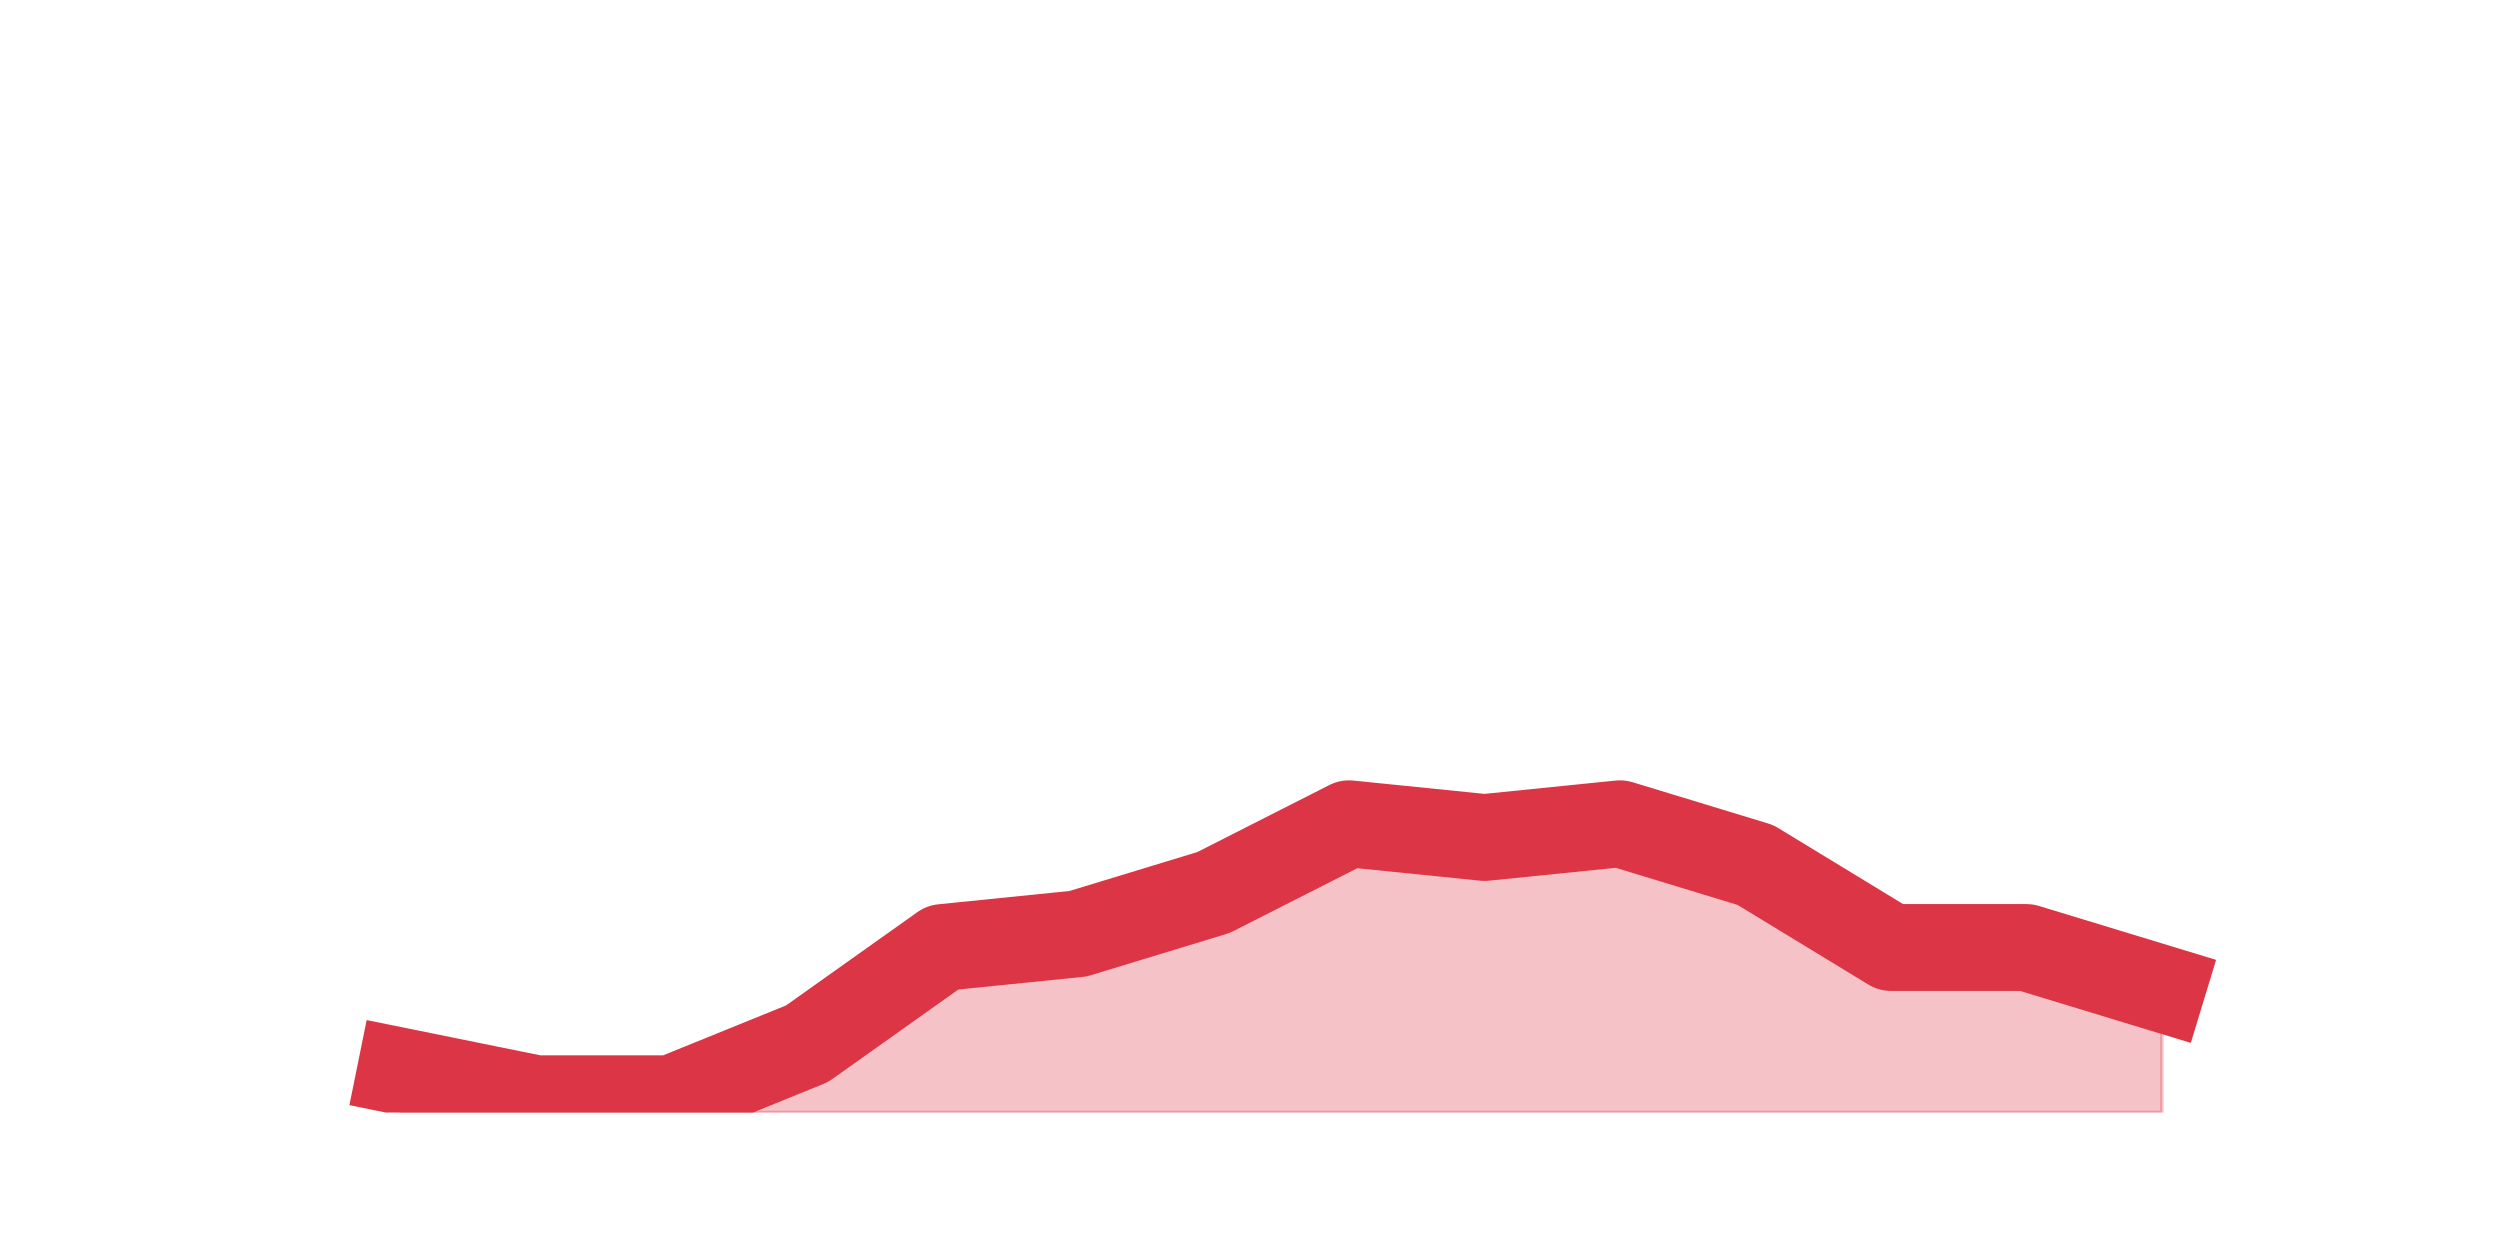 <?xml version="1.0" encoding="utf-8" standalone="no"?>
<!DOCTYPE svg PUBLIC "-//W3C//DTD SVG 1.1//EN"
  "http://www.w3.org/Graphics/SVG/1.1/DTD/svg11.dtd">
<svg height="360pt" version="1.1" viewBox="0 0 720 360" width="720pt" xmlns="http://www.w3.org/2000/svg" xmlns:xlink="http://www.w3.org/1999/xlink">
 <defs>
  <style type="text/css">*{stroke-linecap:butt;stroke-linejoin:round;}</style>
 </defs>
 <g id="figure_1">
  <g id="patch_1">
   <path d="M 0 360 
L 720 360 
L 720 0 
L 0 0 
z
" style="fill:none;"/>
  </g>
  <g id="axes_1">
   <g id="matplotlib.axis_1"/>
   <g id="matplotlib.axis_2"/>
   <g id="PolyCollection_1">
    <defs>
     <path d="M 115.364 -51.48 
L 115.364 -39.6 
L 154.385 -39.6 
L 193.406 -39.6 
L 232.427 -39.6 
L 271.448 -39.6 
L 310.469 -39.6 
L 349.49 -39.6 
L 388.51 -39.6 
L 427.531 -39.6 
L 466.552 -39.6 
L 505.573 -39.6 
L 544.594 -39.6 
L 583.615 -39.6 
L 622.636 -39.6 
L 622.636 -75.24 
L 622.636 -75.24 
L 583.615 -87.12 
L 544.594 -87.12 
L 505.573 -110.88 
L 466.552 -122.76 
L 427.531 -118.8 
L 388.51 -122.76 
L 349.49 -102.96 
L 310.469 -91.08 
L 271.448 -87.12 
L 232.427 -59.4 
L 193.406 -43.56 
L 154.385 -43.56 
L 115.364 -51.48 
z
" id="m057df9bce3" style="stroke:#dc3545;stroke-opacity:0.3;"/>
    </defs>
    <g clip-path="url(#pcacfa6f891)">
     <use style="fill:#dc3545;fill-opacity:0.3;stroke:#dc3545;stroke-opacity:0.3;" x="0" xlink:href="#m057df9bce3" y="360"/>
    </g>
   </g>
   <g id="line2d_1">
    <path clip-path="url(#pcacfa6f891)" d="M 115.364 308.52 
L 154.385 316.44 
L 193.406 316.44 
L 232.427 300.6 
L 271.448 272.88 
L 310.469 268.92 
L 349.49 257.04 
L 388.51 237.24 
L 427.531 241.2 
L 466.552 237.24 
L 505.573 249.12 
L 544.594 272.88 
L 583.615 272.88 
L 622.636 284.76 
" style="fill:none;stroke:#dc3545;stroke-linecap:square;stroke-width:25;"/>
   </g>
  </g>
 </g>
 <defs>
  <clipPath id="pcacfa6f891">
   <rect height="277.2" width="558" x="90" y="43.2"/>
  </clipPath>
 </defs>
</svg>
